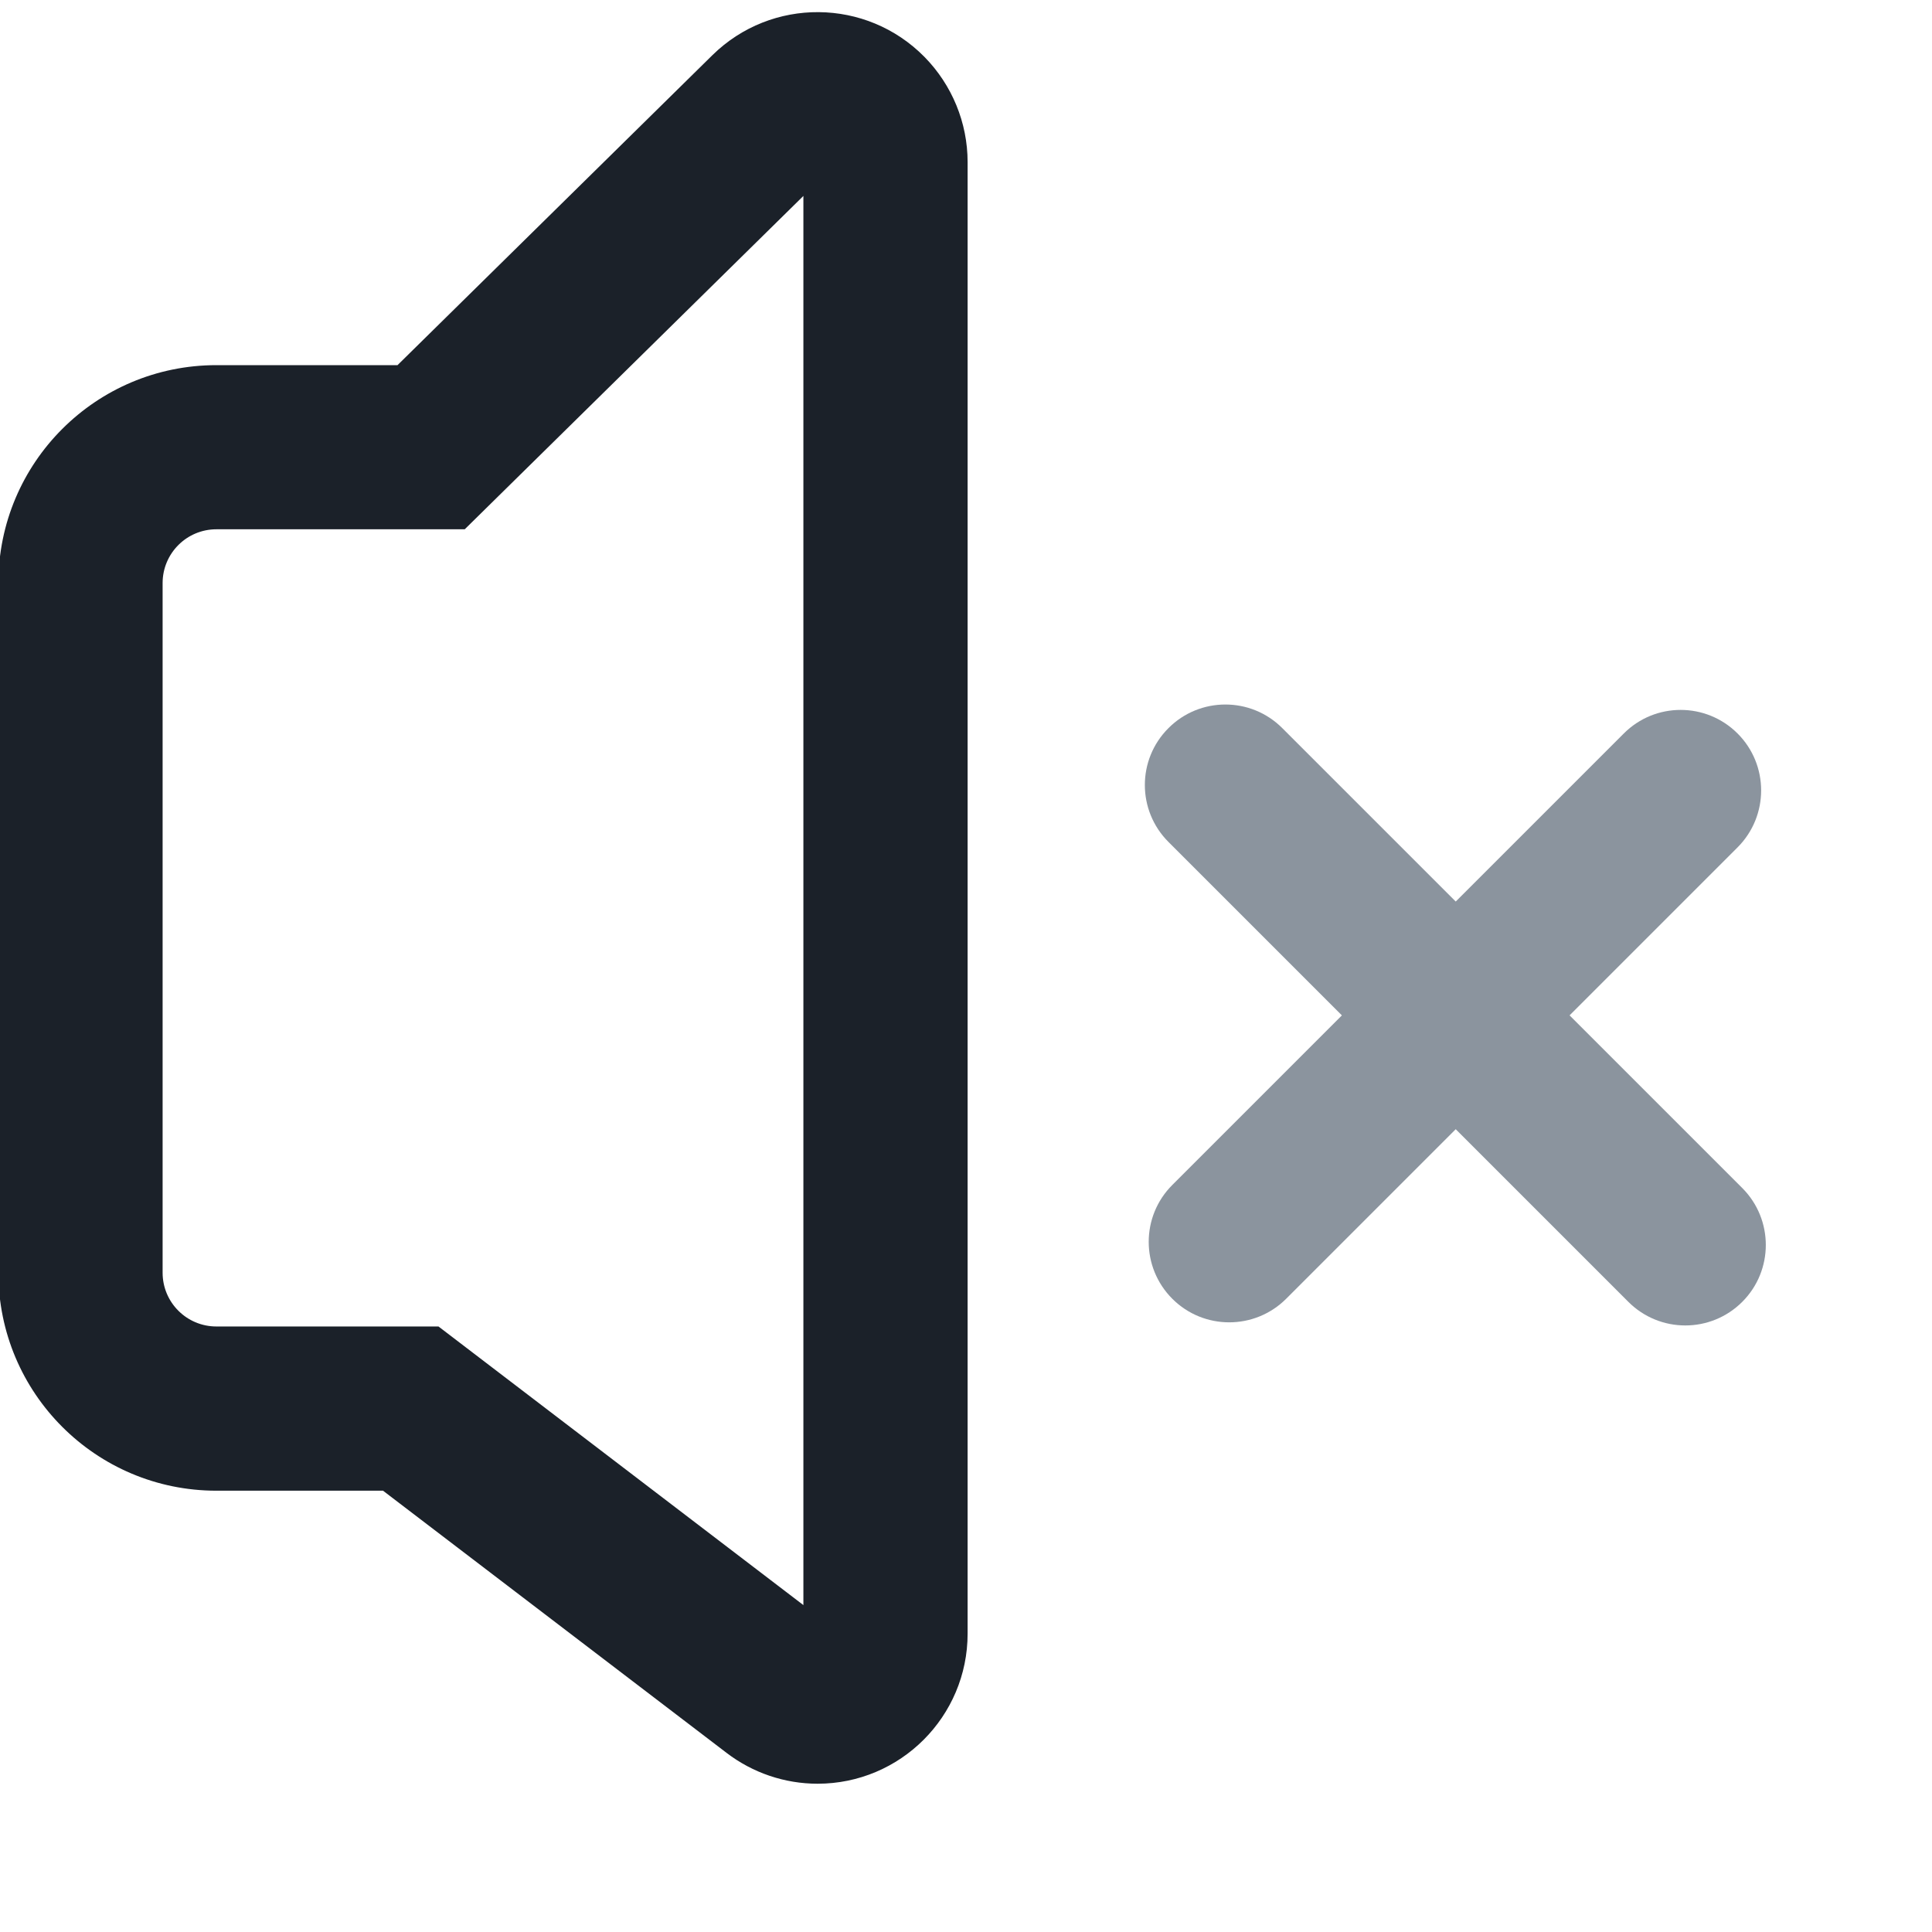 <svg width="24" height="24" viewBox="0 0 24 24" fill="none" xmlns="http://www.w3.org/2000/svg">
<g clip-path="url(#clip0_642_457)">
<path fill-rule="evenodd" clip-rule="evenodd" d="M2.688 18.518H4.758L9.026 21.775C9.35 22.023 9.748 22.158 10.156 22.158C11.185 22.158 12.02 21.323 12.02 20.294V2.014C12.02 1.525 11.827 1.056 11.484 0.707C10.762 -0.026 9.583 -0.036 8.849 0.686L4.938 4.536H2.688C1.192 4.536 -0.02 5.748 -0.02 7.243V15.81C-0.02 17.305 1.192 18.518 2.688 18.518ZM5.773 6.575L9.98 2.434V19.939L5.447 16.478H2.688C2.319 16.478 2.02 16.179 2.02 15.81V7.243C2.02 6.874 2.319 6.575 2.688 6.575H5.773Z" fill="#1B2129"/>
<path d="M14.563 16.134C14.172 15.743 14.172 15.11 14.563 14.72L20.171 9.112C20.561 8.721 21.194 8.721 21.585 9.112C21.975 9.502 21.975 10.135 21.585 10.526L15.977 16.134C15.586 16.524 14.953 16.524 14.563 16.134Z" fill="#8B949E"/>
<path fill-rule="evenodd" clip-rule="evenodd" d="M21.643 16.172C21.252 16.563 20.619 16.563 20.228 16.172L14.515 10.459C14.124 10.068 14.124 9.435 14.515 9.045C14.905 8.654 15.539 8.654 15.929 9.045L21.643 14.758C22.033 15.149 22.033 15.782 21.643 16.172Z" fill="#8B949E"/>
</g>
<defs>
<clipPath id="clip0_642_457">
<rect width="24" height="24" fill="white"/>
</clipPath>
</defs>
</svg>
